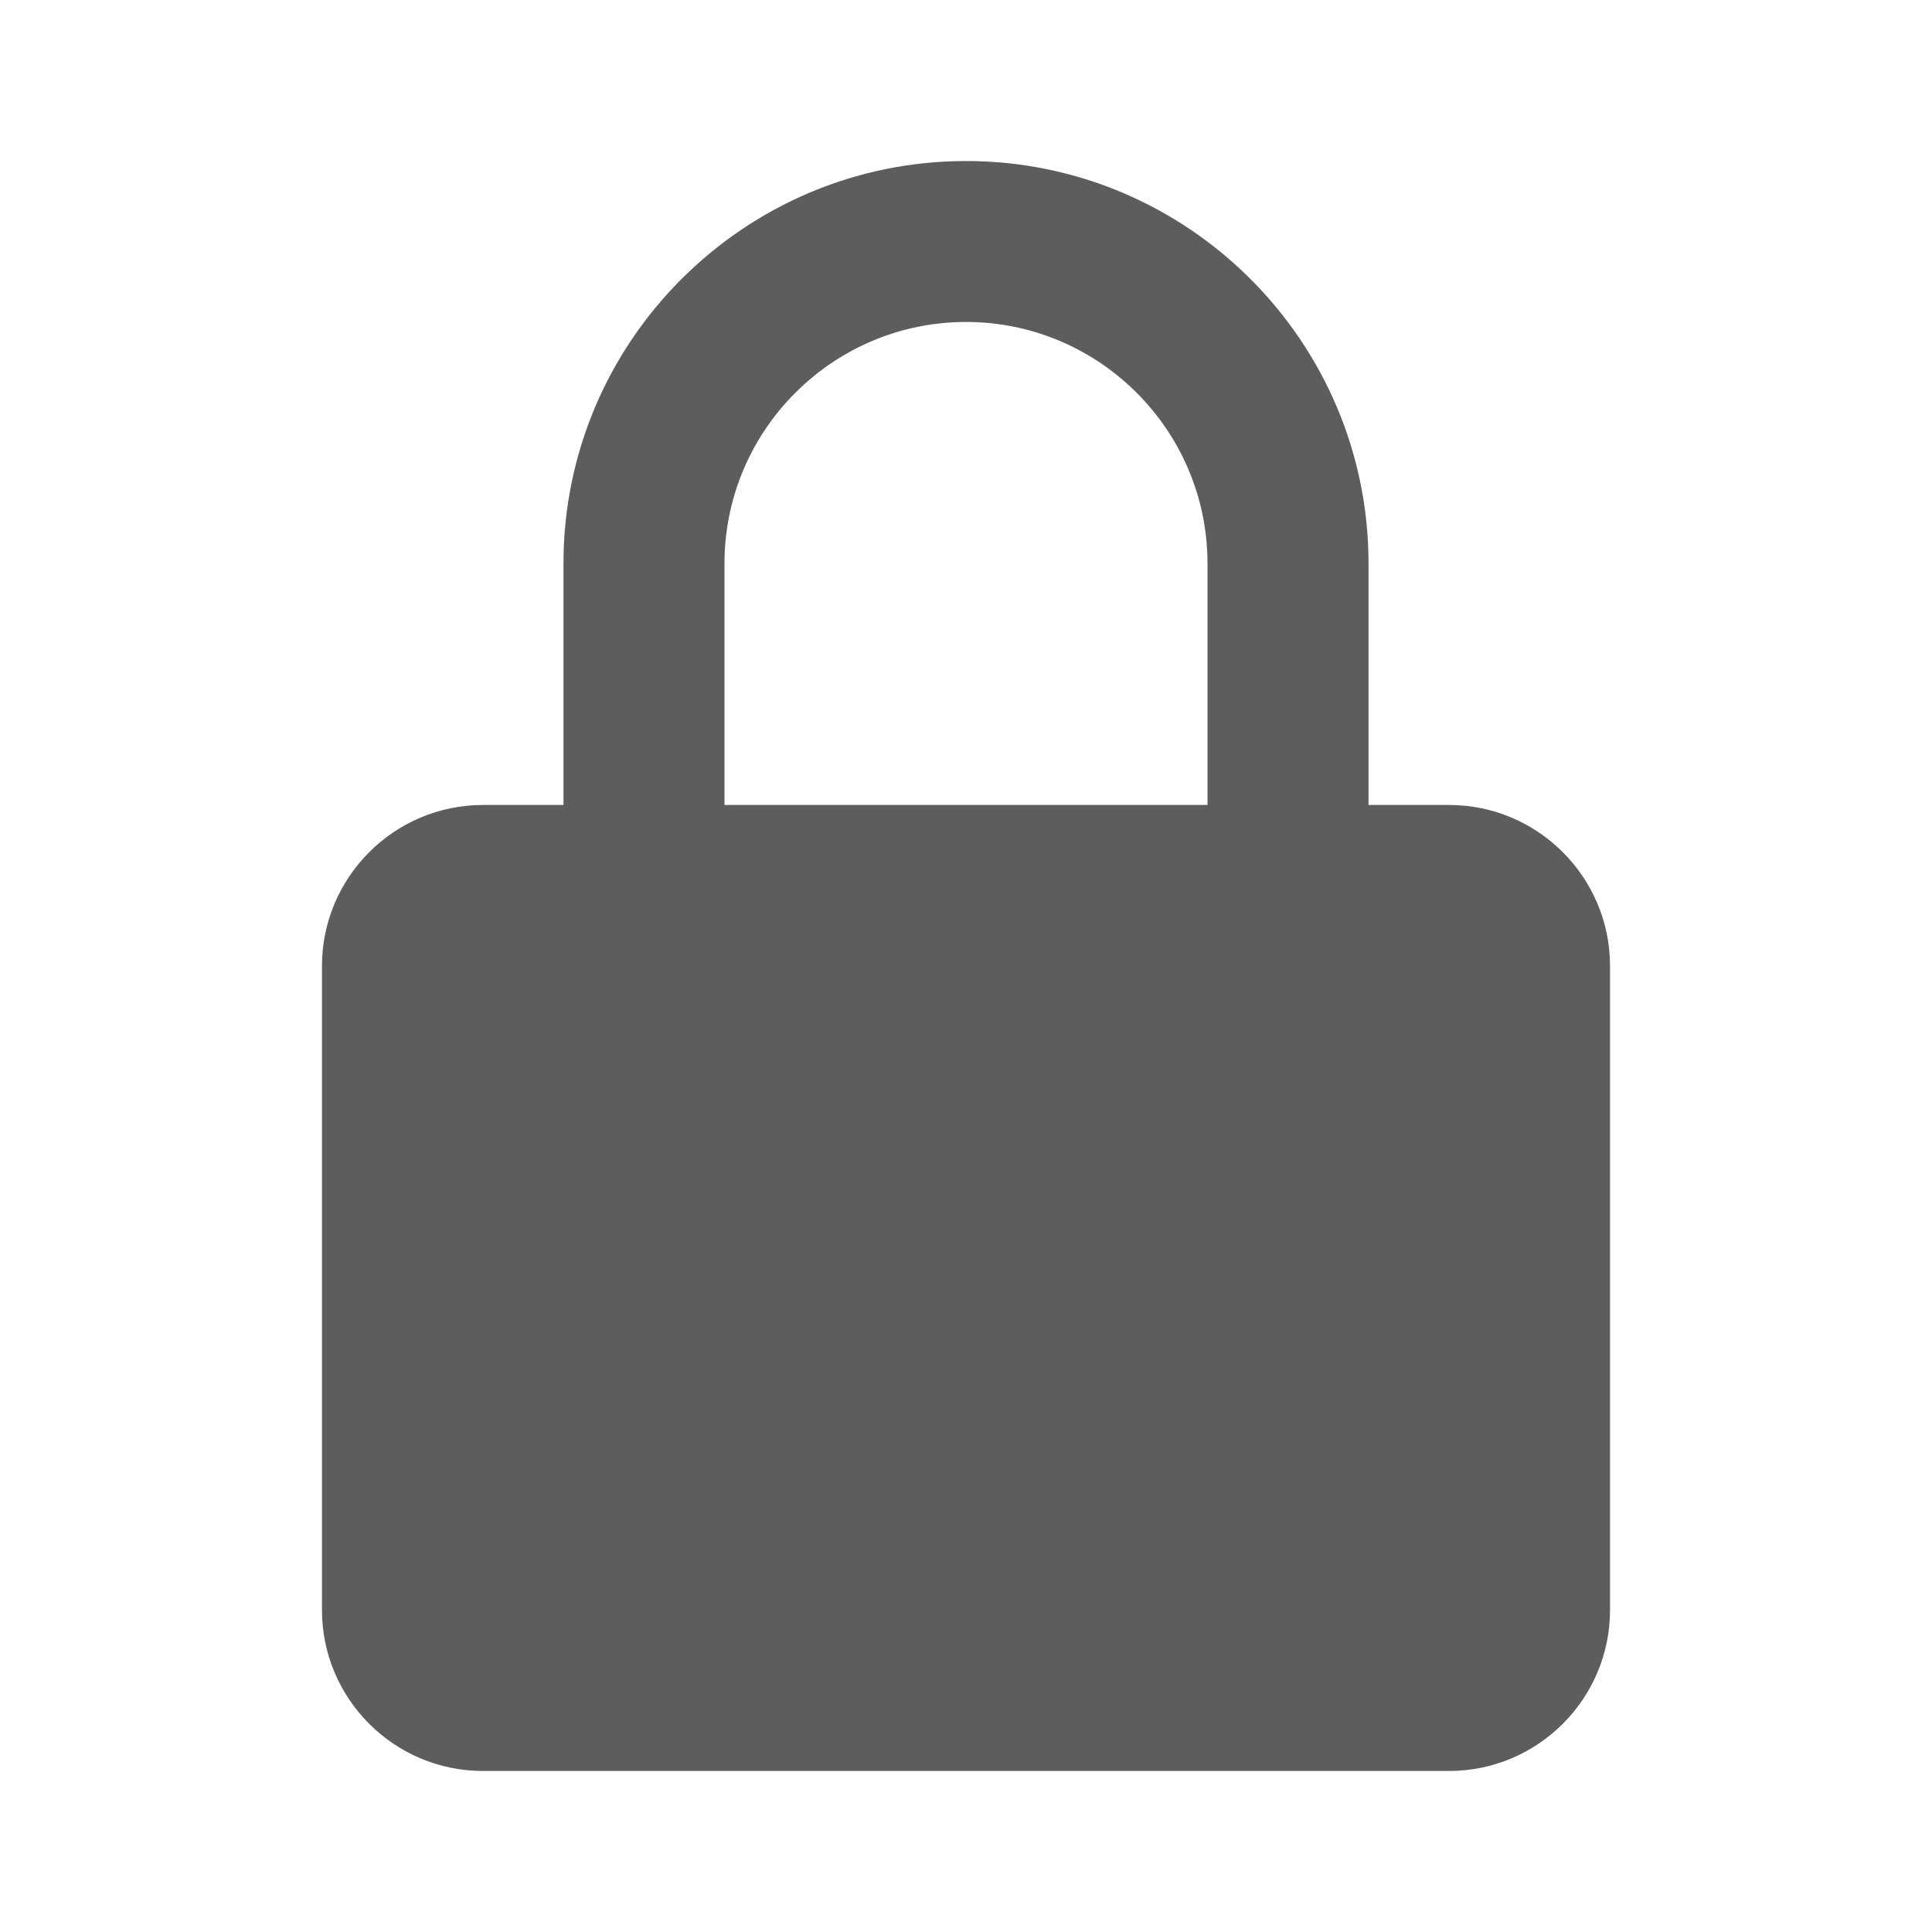<svg width="23" height="23" viewBox="0 0 23 23" fill="none" xmlns="http://www.w3.org/2000/svg">
<path d="M19.167 11.5C19.167 10.443 18.307 9.583 17.25 9.583H16.292V6.708C16.292 4.066 14.142 1.917 11.5 1.917C8.858 1.917 6.708 4.066 6.708 6.708V9.583H5.75C4.693 9.583 3.833 10.443 3.833 11.5V19.167C3.833 20.224 4.693 21.083 5.75 21.083H17.25C18.307 21.083 19.167 20.224 19.167 19.167V11.5ZM8.625 6.708C8.625 5.123 9.915 3.833 11.5 3.833C13.085 3.833 14.375 5.123 14.375 6.708V9.583H8.625V6.708Z" fill="#5D5D5D"/>
</svg>
